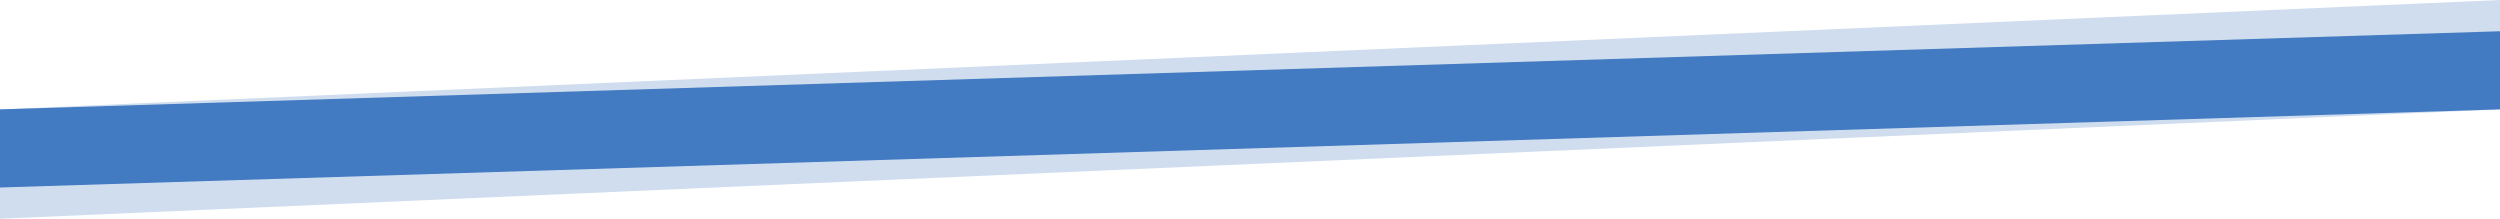 <svg xmlns="http://www.w3.org/2000/svg" width="3200" height="280" viewBox="0 0 3200 280"><path opacity=".25" fill="#437BC3" d="M0 280l3200-140V0L0 140z"/><path fill="#437BC3" d="M0 240l3200-100V40L0 140z"/></svg>
